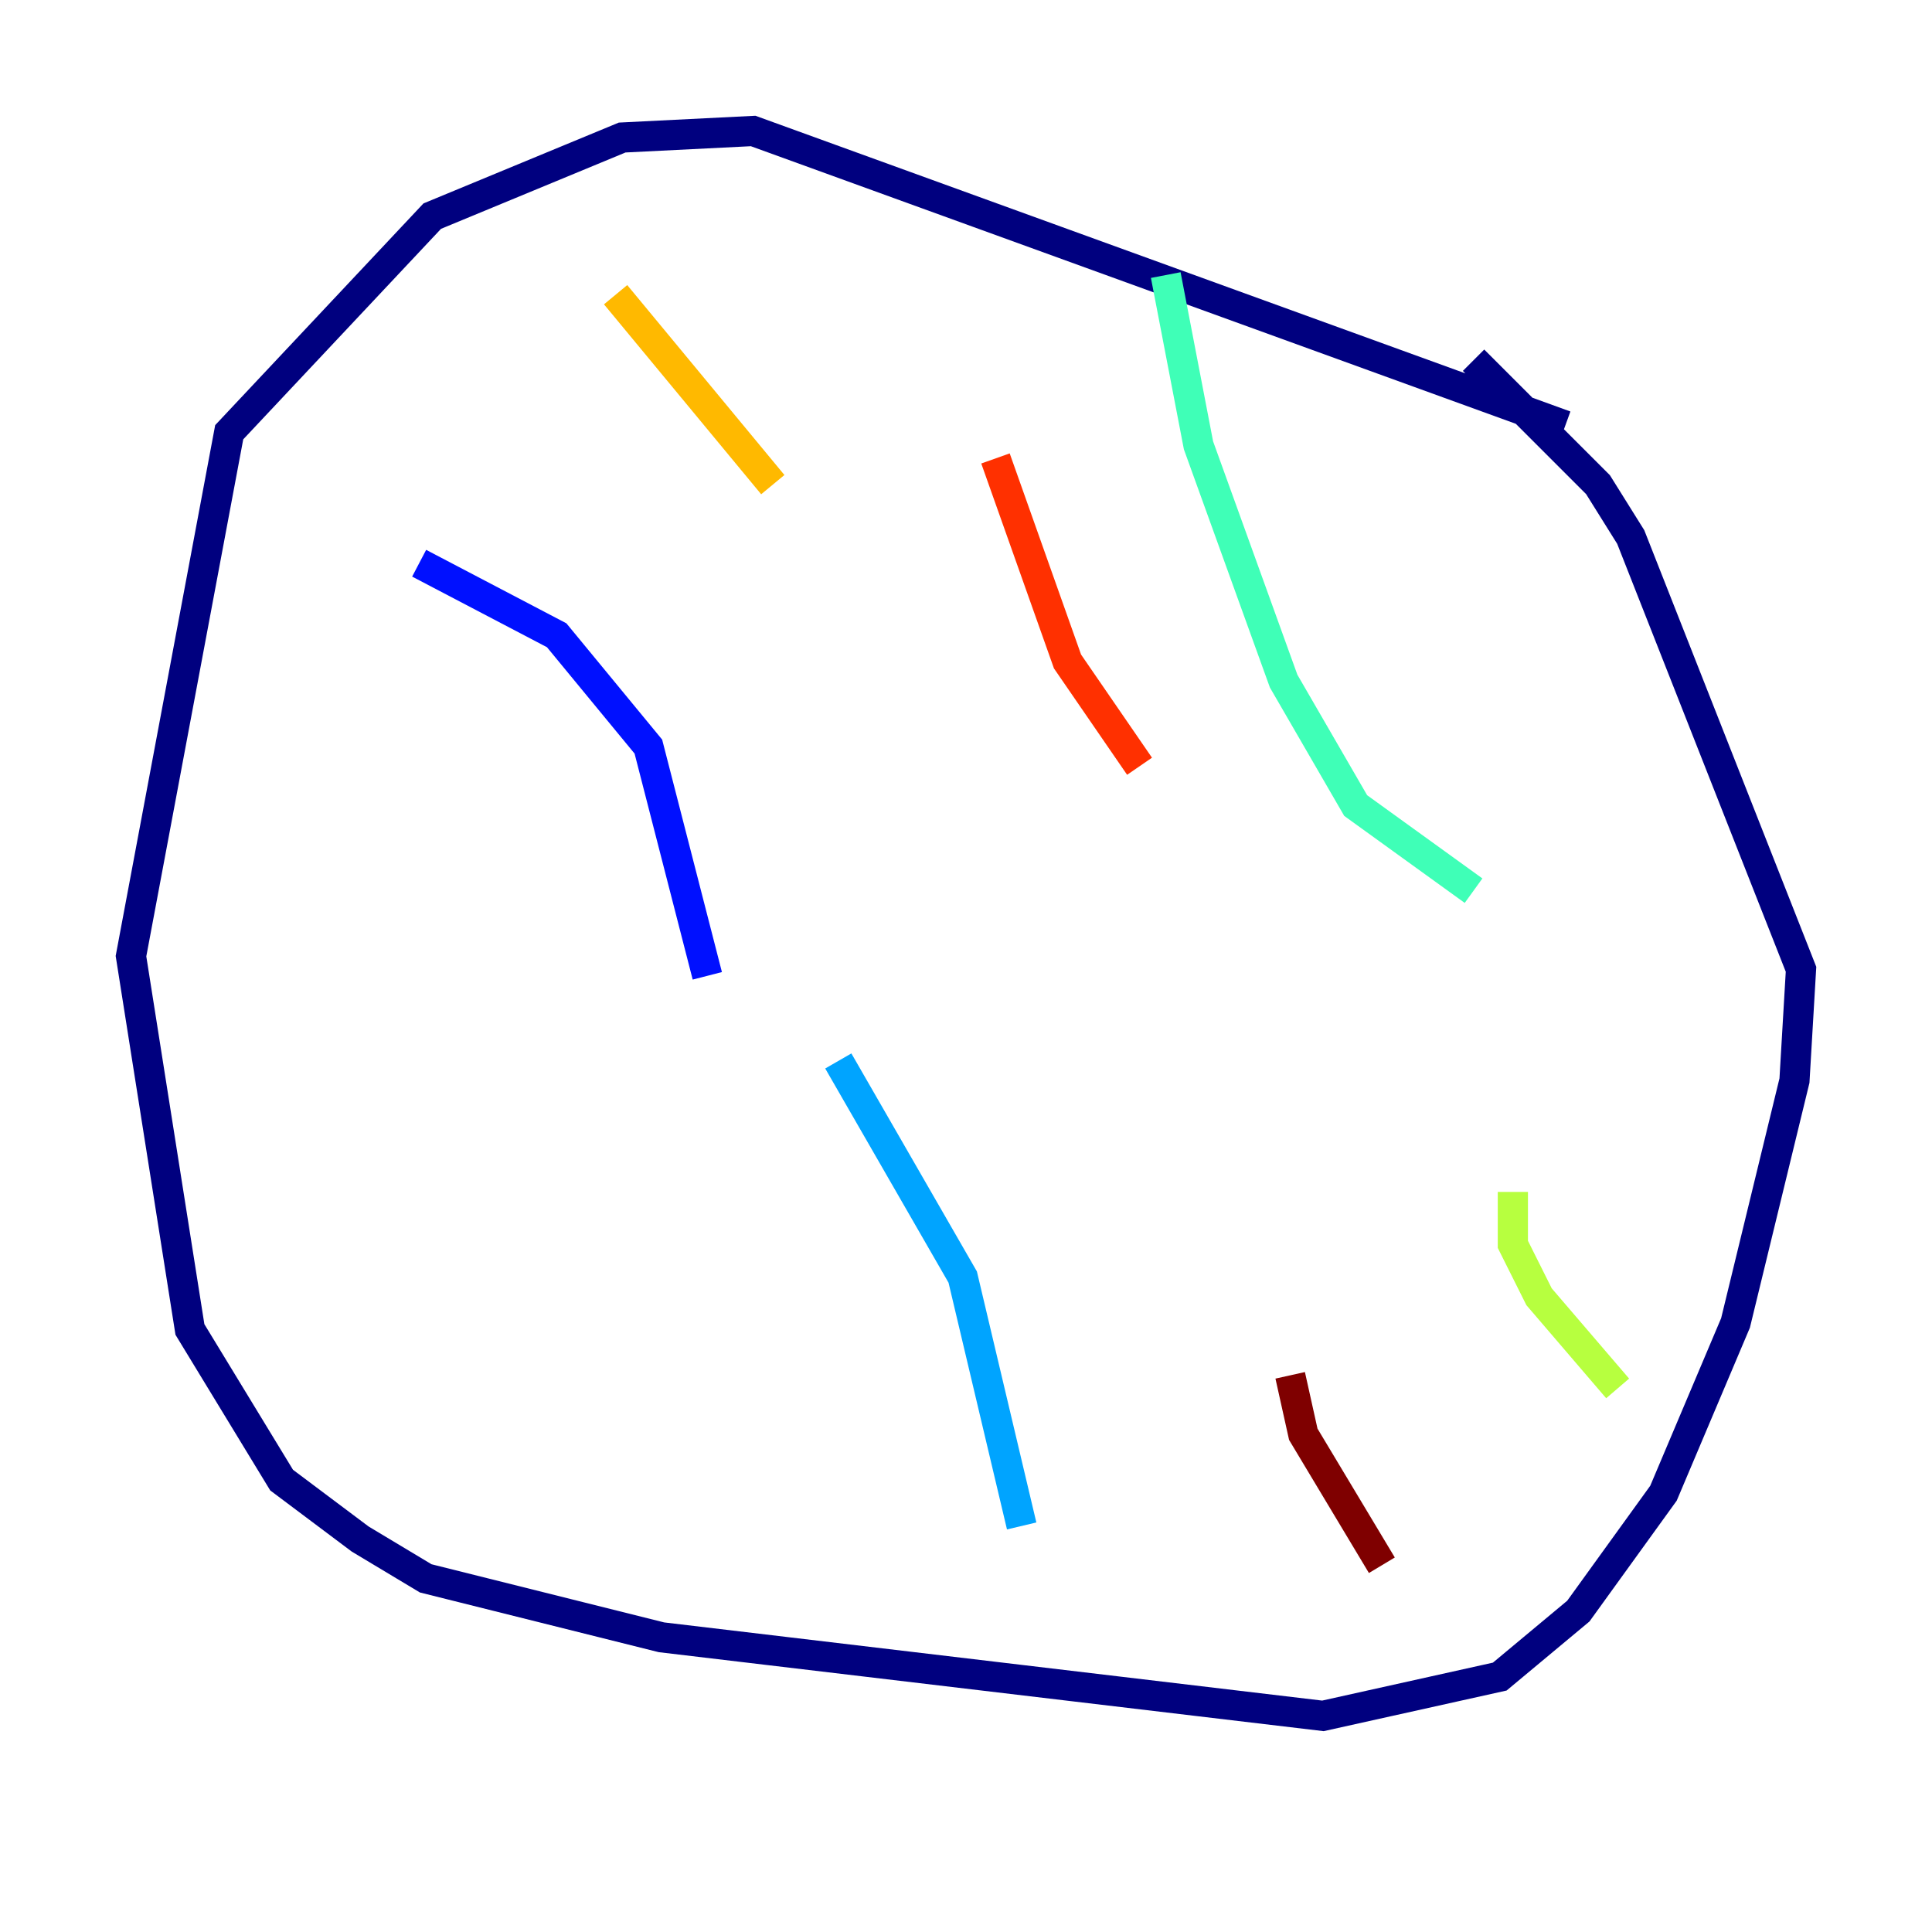 <?xml version="1.0" encoding="utf-8" ?>
<svg baseProfile="tiny" height="128" version="1.2" viewBox="0,0,128,128" width="128" xmlns="http://www.w3.org/2000/svg" xmlns:ev="http://www.w3.org/2001/xml-events" xmlns:xlink="http://www.w3.org/1999/xlink"><defs /><polyline fill="none" points="103.702,28.203 49.898,8.678 41.22,9.112 28.637,14.319 15.186,28.637 8.678,63.349 12.583,88.081 18.658,98.061 23.864,101.966 28.203,104.57 43.824,108.475 87.647,113.681 99.363,111.078 104.57,106.739 110.21,98.929 114.983,87.647 118.888,71.593 119.322,64.217 108.041,35.58 105.871,32.108 97.627,23.864" stroke="#00007f" stroke-width="2" /><polyline fill="none" points="27.77,37.315 36.881,42.088 42.956,49.464 46.861,64.651" stroke="#0010ff" stroke-width="2" /><polyline fill="none" points="55.539,70.291 63.783,84.61 67.688,101.098" stroke="#00a4ff" stroke-width="2" /><polyline fill="none" points="77.234,18.224 79.403,29.505 85.044,45.125 89.817,53.37 97.627,59.01" stroke="#3fffb7" stroke-width="2" /><polyline fill="none" points="100.231,78.969 100.231,82.441 101.966,85.912 107.173,91.986" stroke="#b7ff3f" stroke-width="2" /><polyline fill="none" points="40.786,19.525 51.2,32.108" stroke="#ffb900" stroke-width="2" /><polyline fill="none" points="65.953,30.373 70.725,43.824 75.498,50.766" stroke="#ff3000" stroke-width="2" /><polyline fill="none" points="85.478,91.119 86.346,95.024 91.552,103.702" stroke="#7f0000" stroke-width="2" /></svg>